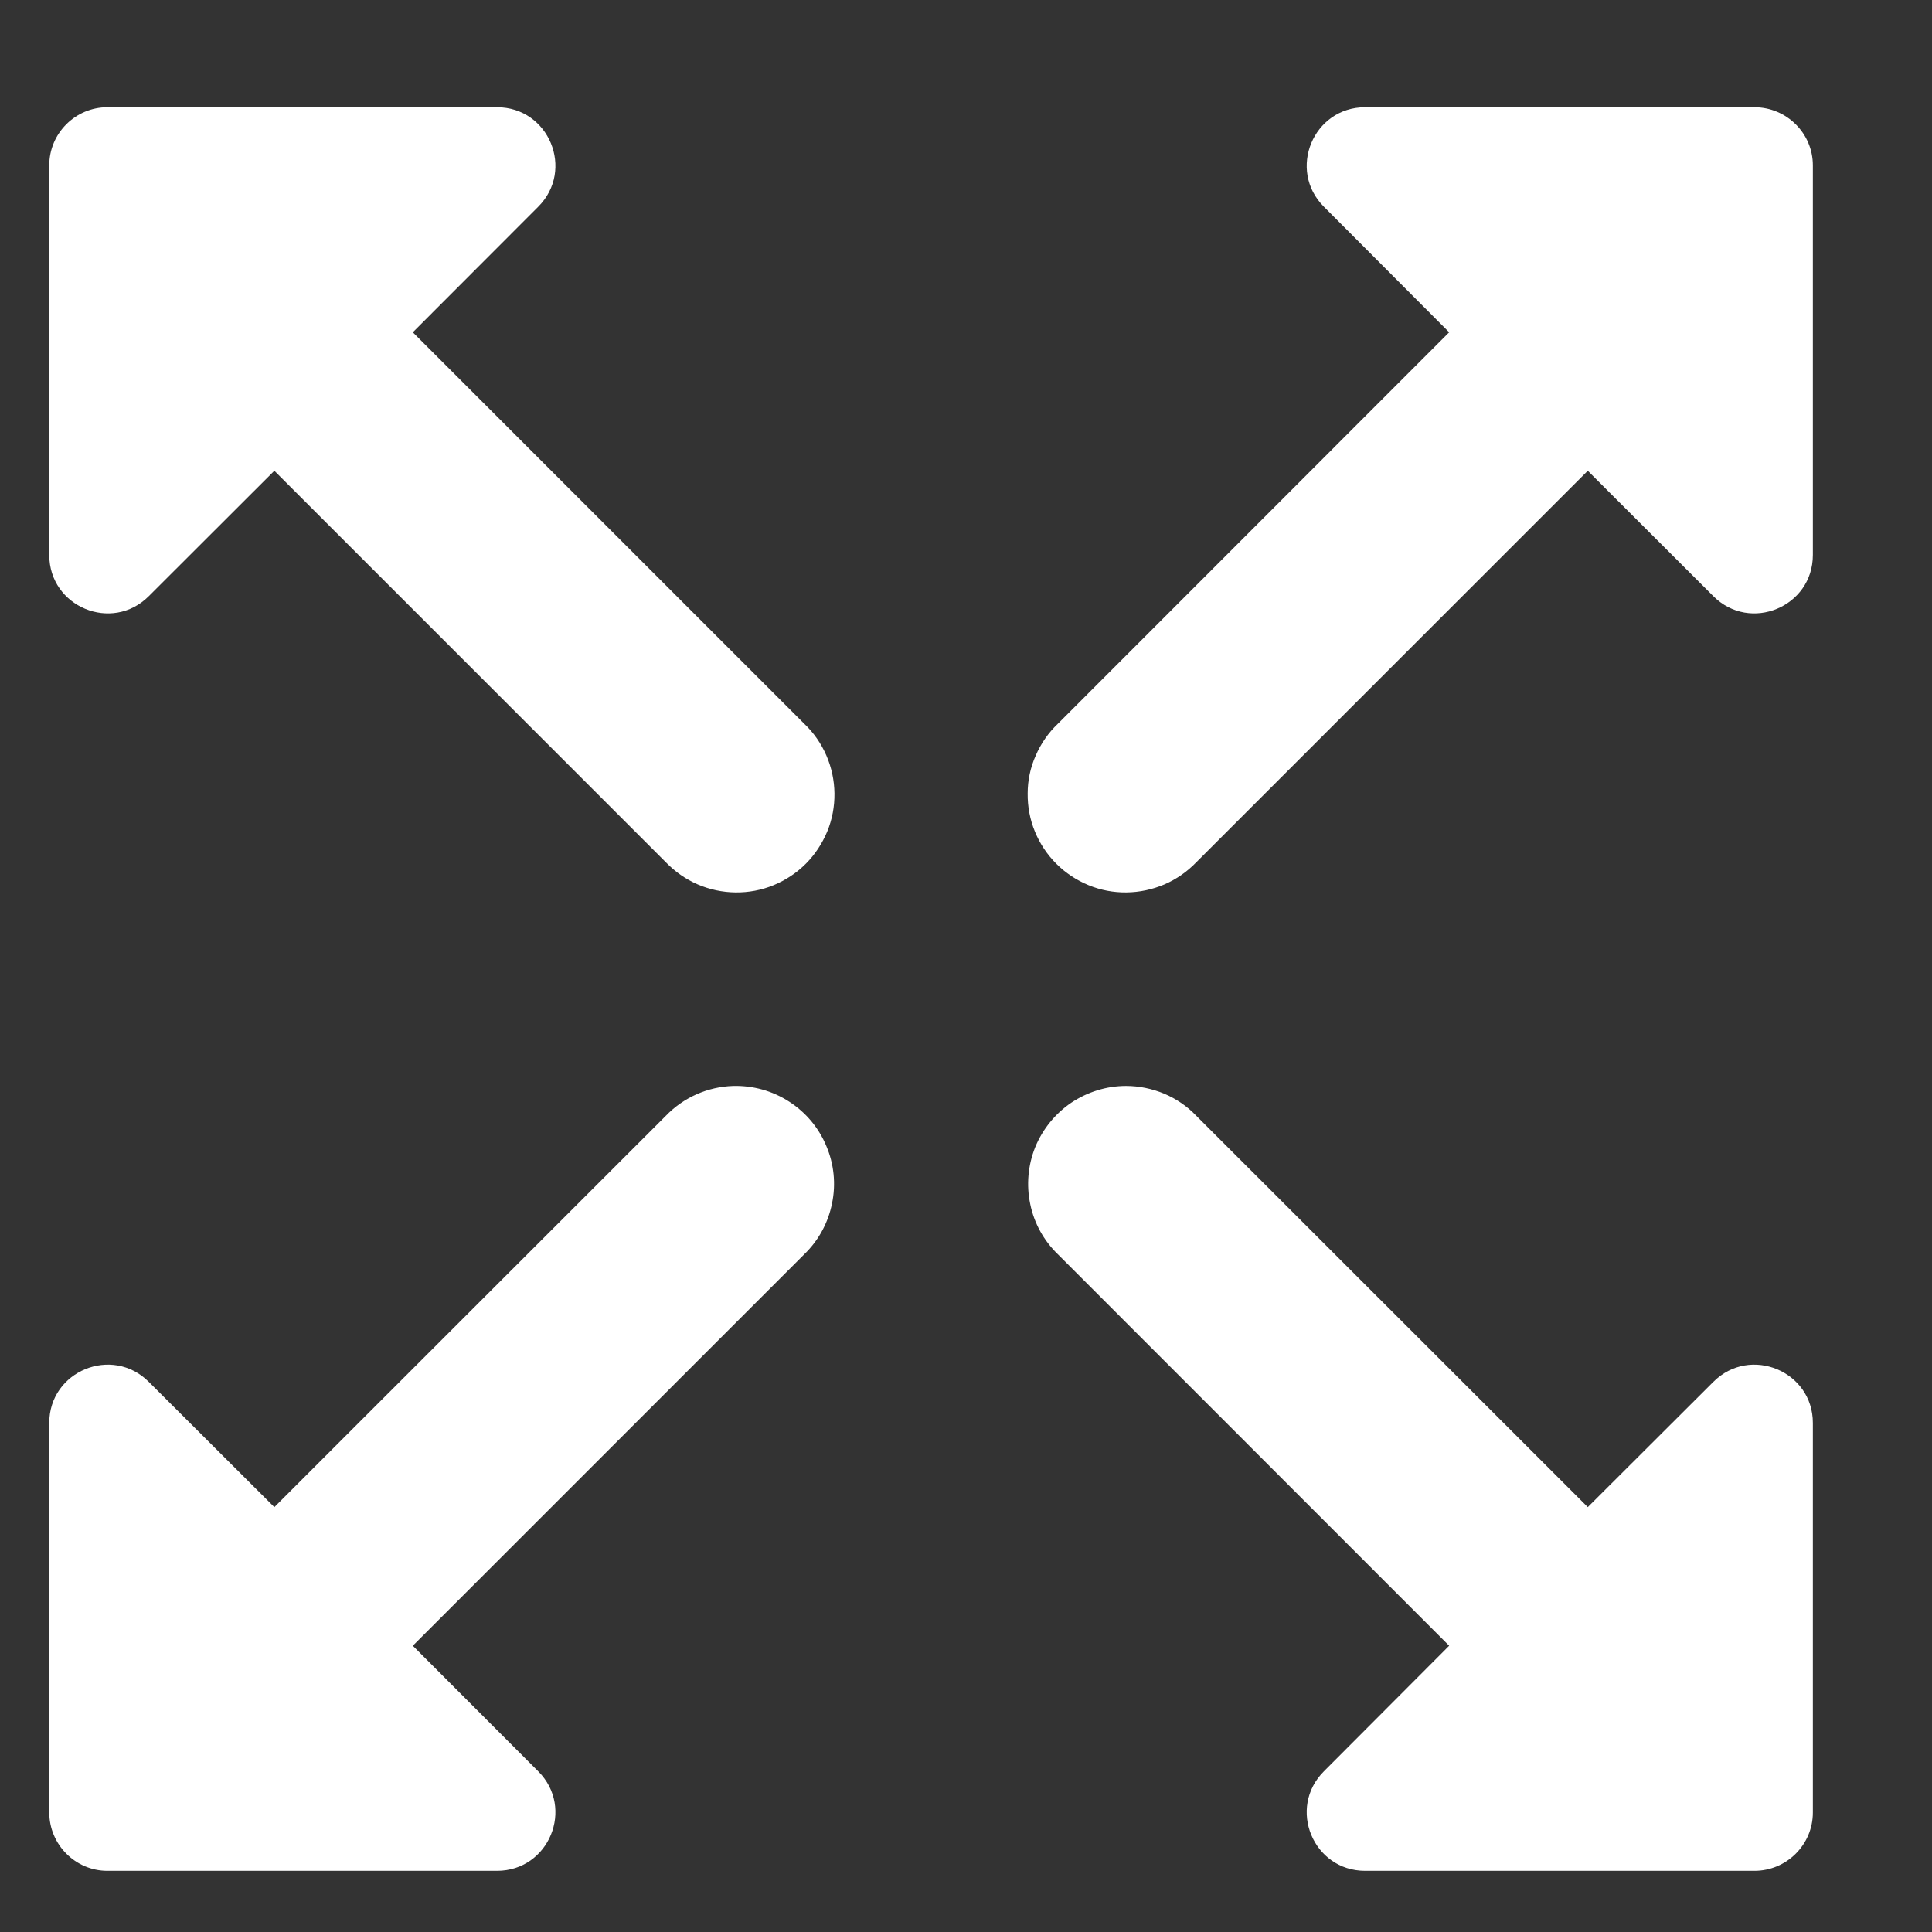 <svg width="12" height="12" viewBox="0 0 12 12" fill="none" xmlns="http://www.w3.org/2000/svg">
<rect x="0" y="0" width="12" height="12" fill="#333333" stroke="none"/>
<path d="M0.667 0.666C0.468 0.666 0.306 0.828 0.306 1.027V3.447C0.306 3.77 0.696 3.931 0.924 3.703L1.704 2.924L4.136 5.356C4.192 5.414 4.259 5.461 4.333 5.493C4.407 5.525 4.487 5.542 4.568 5.543C4.649 5.544 4.73 5.529 4.805 5.498C4.88 5.467 4.948 5.422 5.005 5.365C5.062 5.308 5.107 5.239 5.138 5.165C5.169 5.09 5.184 5.009 5.183 4.928C5.182 4.847 5.165 4.767 5.133 4.693C5.101 4.619 5.055 4.552 4.996 4.496L2.564 2.064L3.343 1.284C3.571 1.056 3.41 0.666 3.087 0.666H0.667ZM8.479 0.666C8.156 0.666 7.995 1.056 8.223 1.284L9.001 2.064L6.57 4.496C6.511 4.552 6.465 4.619 6.433 4.693C6.4 4.767 6.383 4.847 6.383 4.928C6.382 5.009 6.397 5.09 6.428 5.165C6.458 5.239 6.504 5.308 6.561 5.365C6.618 5.422 6.686 5.467 6.761 5.498C6.836 5.529 6.916 5.544 6.997 5.543C7.078 5.542 7.158 5.525 7.233 5.493C7.307 5.461 7.374 5.414 7.43 5.356L9.862 2.924L10.642 3.703C10.87 3.931 11.26 3.77 11.26 3.447V1.027C11.26 0.828 11.097 0.666 10.897 0.666H8.479ZM4.554 6.745C4.396 6.75 4.246 6.816 4.136 6.93L1.704 9.361L0.924 8.583C0.696 8.355 0.306 8.516 0.306 8.838V11.257C0.306 11.457 0.468 11.62 0.667 11.62H3.087C3.41 11.62 3.571 11.23 3.343 11.002L2.564 10.222L4.996 7.79C5.084 7.705 5.144 7.595 5.168 7.474C5.193 7.354 5.18 7.229 5.132 7.117C5.085 7.004 5.004 6.908 4.901 6.842C4.797 6.775 4.677 6.742 4.554 6.745V6.745ZM6.994 6.745C6.873 6.745 6.755 6.782 6.654 6.849C6.554 6.917 6.476 7.013 6.43 7.125C6.385 7.237 6.374 7.36 6.399 7.479C6.423 7.597 6.483 7.706 6.57 7.79L9.001 10.222L8.223 11.002C7.995 11.23 8.156 11.62 8.479 11.62H10.897C11.097 11.62 11.26 11.458 11.26 11.258V8.838C11.26 8.516 10.87 8.355 10.642 8.583L9.862 9.361L7.43 6.93C7.374 6.871 7.306 6.825 7.231 6.793C7.156 6.762 7.075 6.745 6.994 6.745V6.745Z" fill="white"/>
</svg>
